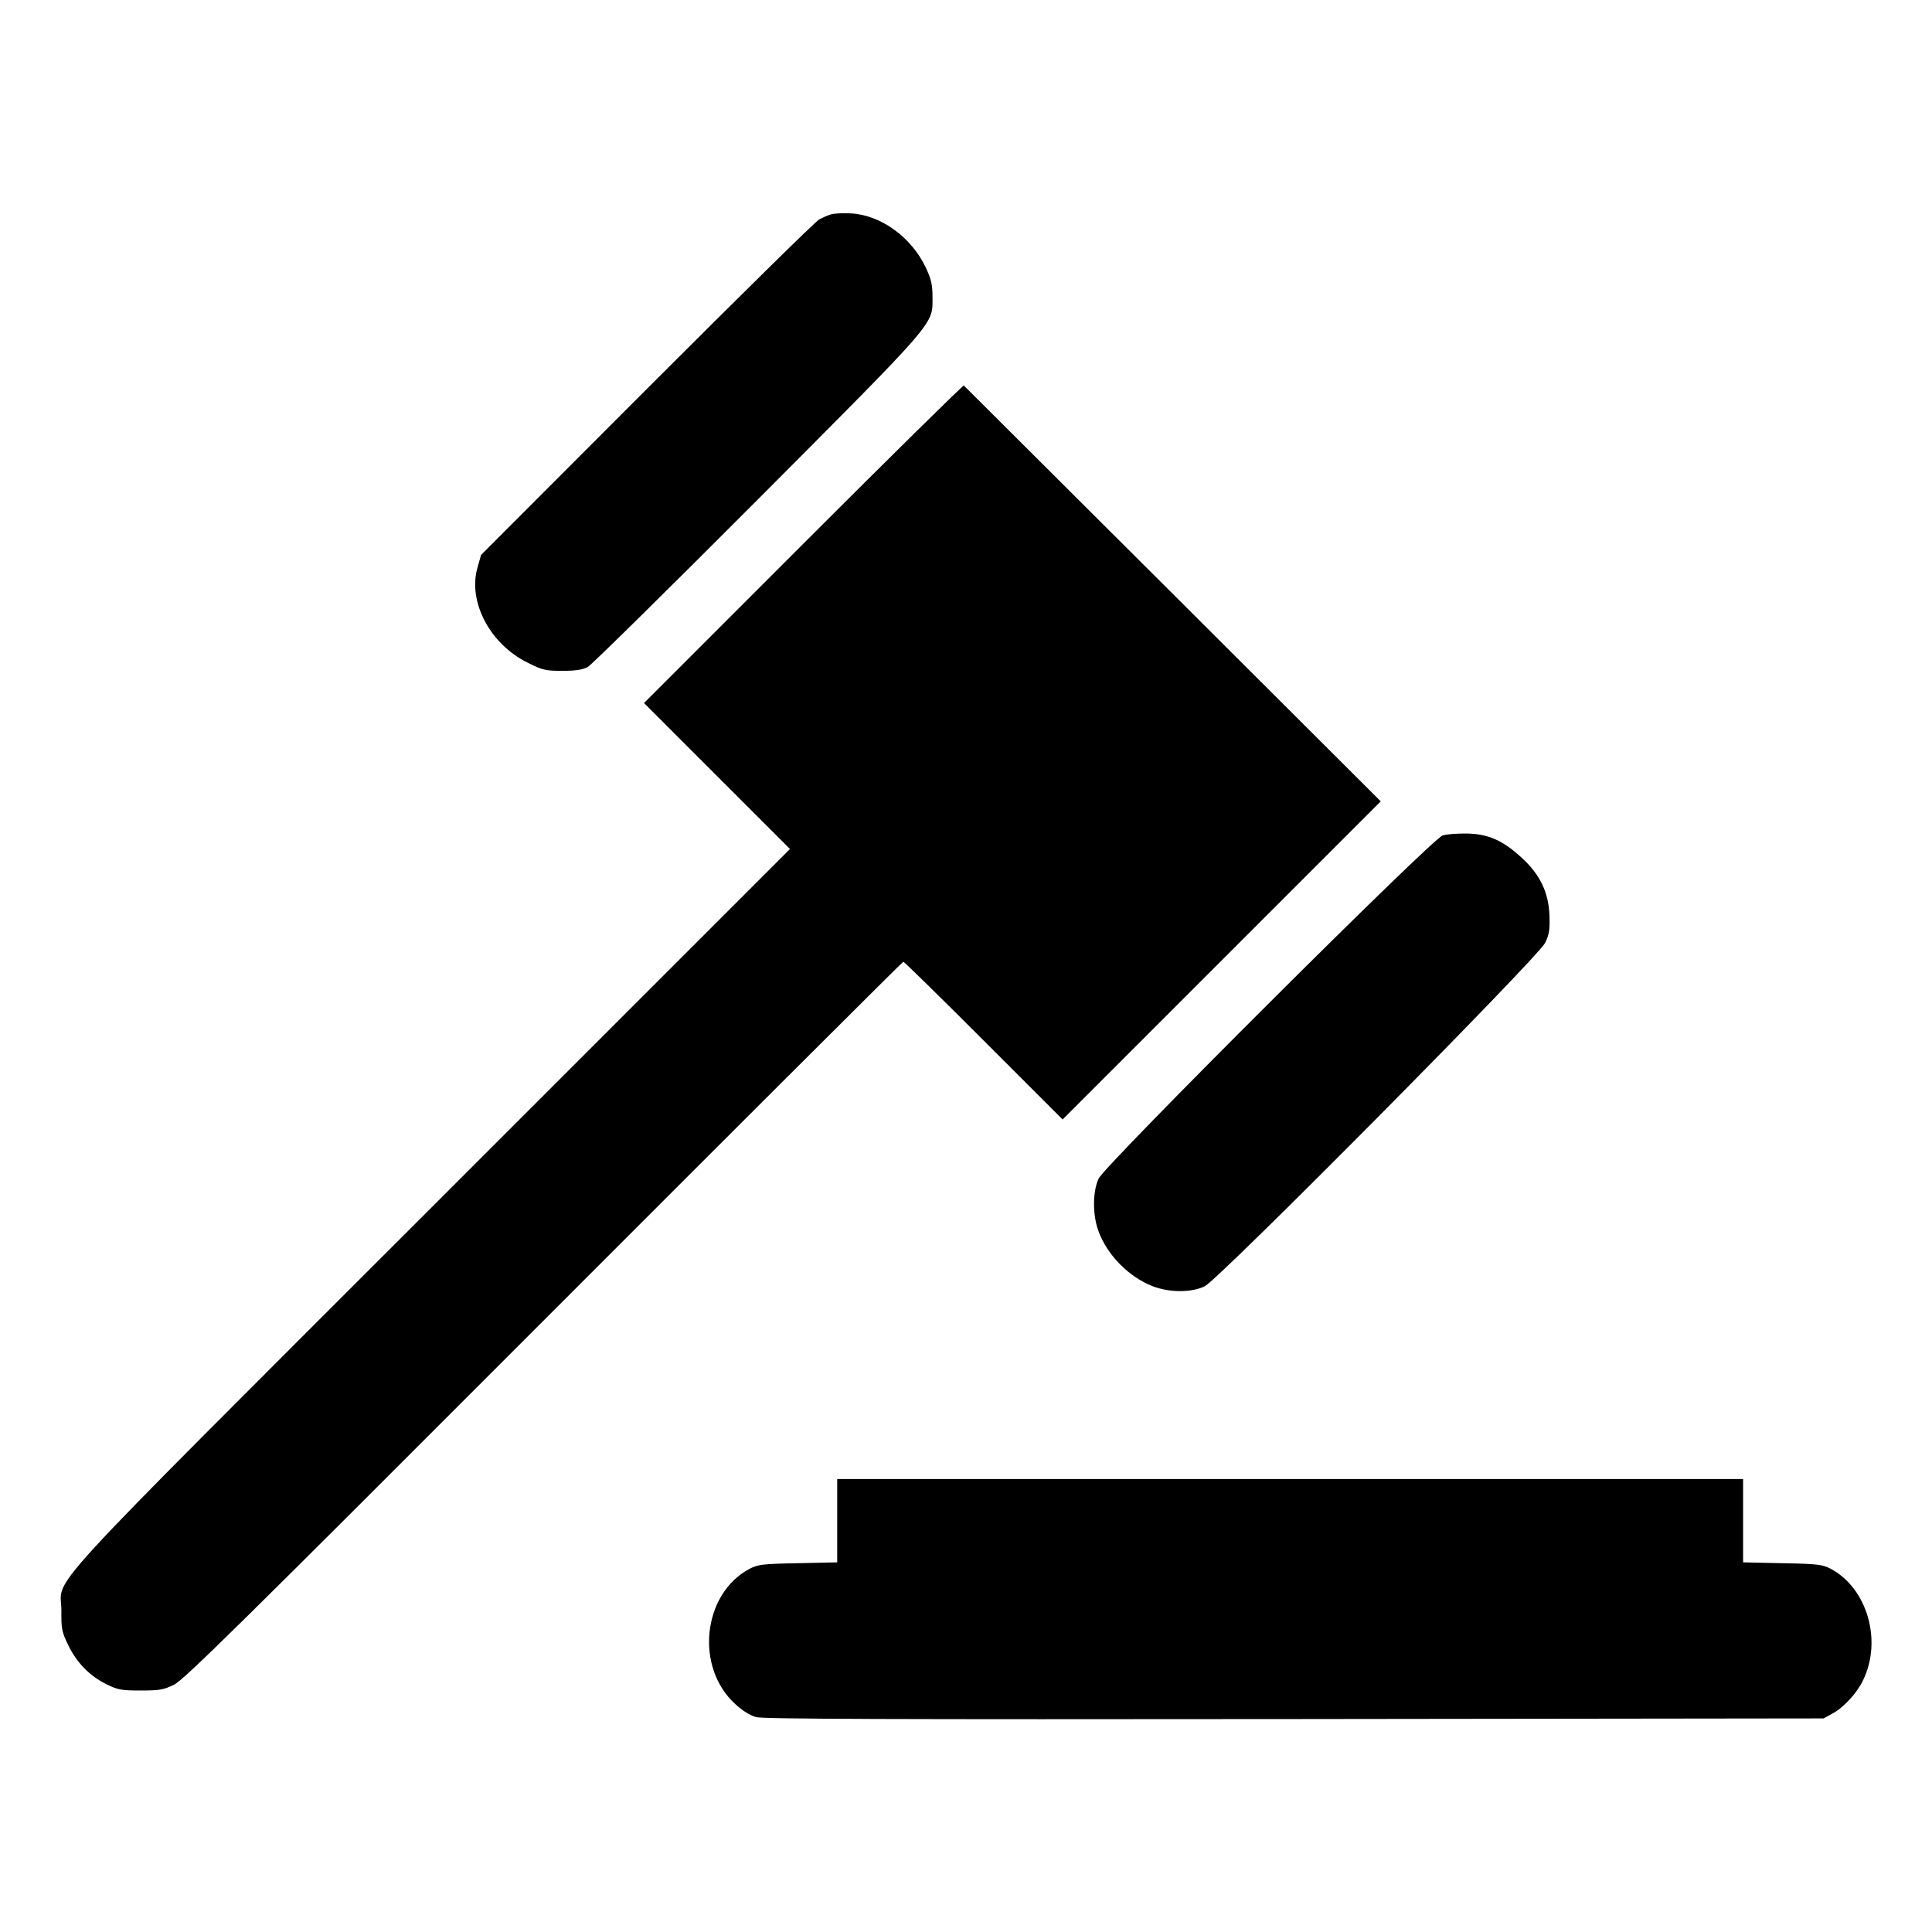 <?xml version="1.0" standalone="no"?>
<!DOCTYPE svg PUBLIC "-//W3C//DTD SVG 20010904//EN"
 "http://www.w3.org/TR/2001/REC-SVG-20010904/DTD/svg10.dtd">
<svg version="1.0" xmlns="http://www.w3.org/2000/svg"
 width="900pt" height="900pt" viewBox="0 0 900 900"
 preserveAspectRatio="xMidYMid meet">

<g transform="translate(0,900) scale(0.1,-0.1)"
fill="#000000" stroke="none">
<path d="M3870 8001 c-14 -4 -39 -15 -55 -24 -17 -9 -377 -364 -802 -789
l-772 -773 -17 -60 c-45 -159 59 -356 234 -442 70 -35 83 -38 161 -38 63 0 95
5 119 18 18 10 373 360 790 778 842 845 816 815 816 943 0 59 -5 83 -31 139
-67 142 -210 246 -350 253 -37 2 -79 0 -93 -5z"/>
<path d="M3742 6467 l-742 -742 340 -340 340 -340 -1669 -1669 c-1887 -1887
-1724 -1709 -1725 -1881 -1 -81 2 -97 31 -157 39 -82 100 -145 179 -184 53
-26 69 -29 159 -29 89 0 106 3 156 27 47 24 304 277 1723 1698 917 918 1671
1670 1674 1670 4 0 172 -165 374 -367 l368 -368 741 741 741 741 -968 966
c-533 531 -971 968 -974 971 -3 3 -340 -329 -748 -737z"/>
<path d="M6720 5108 c-50 -16 -1570 -1532 -1602 -1598 -29 -62 -29 -174 1
-250 42 -110 141 -209 251 -252 79 -30 180 -30 242 0 67 33 1553 1532 1586
1600 19 39 22 60 20 127 -4 107 -43 190 -128 268 -87 81 -156 112 -255 114
-44 1 -96 -3 -115 -9z"/>
<path d="M3900 1916 l0 -194 -182 -4 c-167 -3 -187 -6 -226 -26 -219 -116
-256 -458 -67 -630 33 -31 69 -53 97 -61 33 -9 628 -11 2508 -9 l2465 3 40 22
c52 27 115 95 144 156 90 185 19 429 -151 519 -39 20 -59 23 -225 26 l-183 4
0 194 0 194 -2110 0 -2110 0 0 -194z"/>
</g>
</svg>
